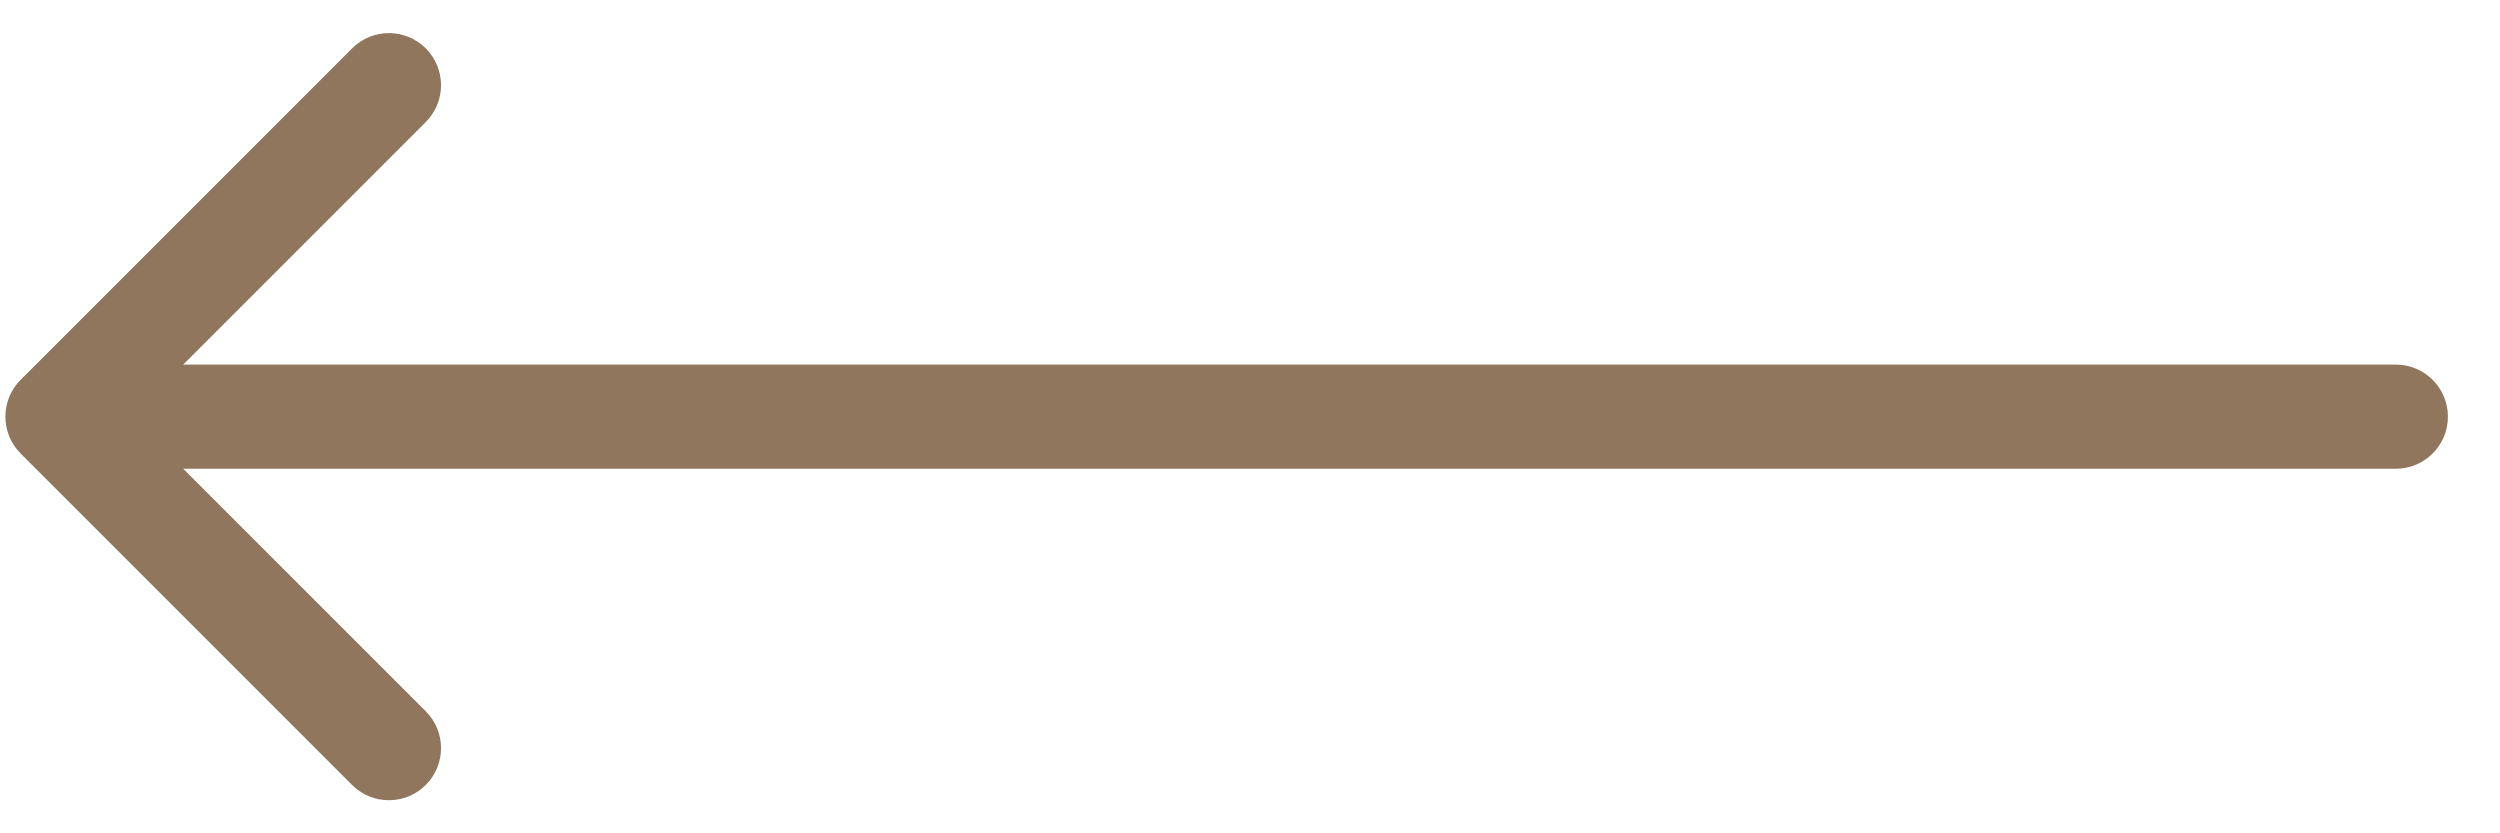 <svg width="24" height="8" viewBox="0 0 24 8" fill="none" xmlns="http://www.w3.org/2000/svg">
<path d="M23 4.5C23.276 4.5 23.5 4.276 23.5 4C23.5 3.724 23.276 3.5 23 3.5L23 4.5ZM0.198 3.646C0.003 3.842 0.003 4.158 0.198 4.354L3.38 7.536C3.576 7.731 3.892 7.731 4.087 7.536C4.283 7.34 4.283 7.024 4.087 6.828L1.259 4L4.087 1.172C4.283 0.976 4.283 0.66 4.087 0.464C3.892 0.269 3.576 0.269 3.38 0.464L0.198 3.646ZM23 3.5L0.552 3.5L0.552 4.5L23 4.5L23 3.5Z" fill="#91765E"/>
</svg>
